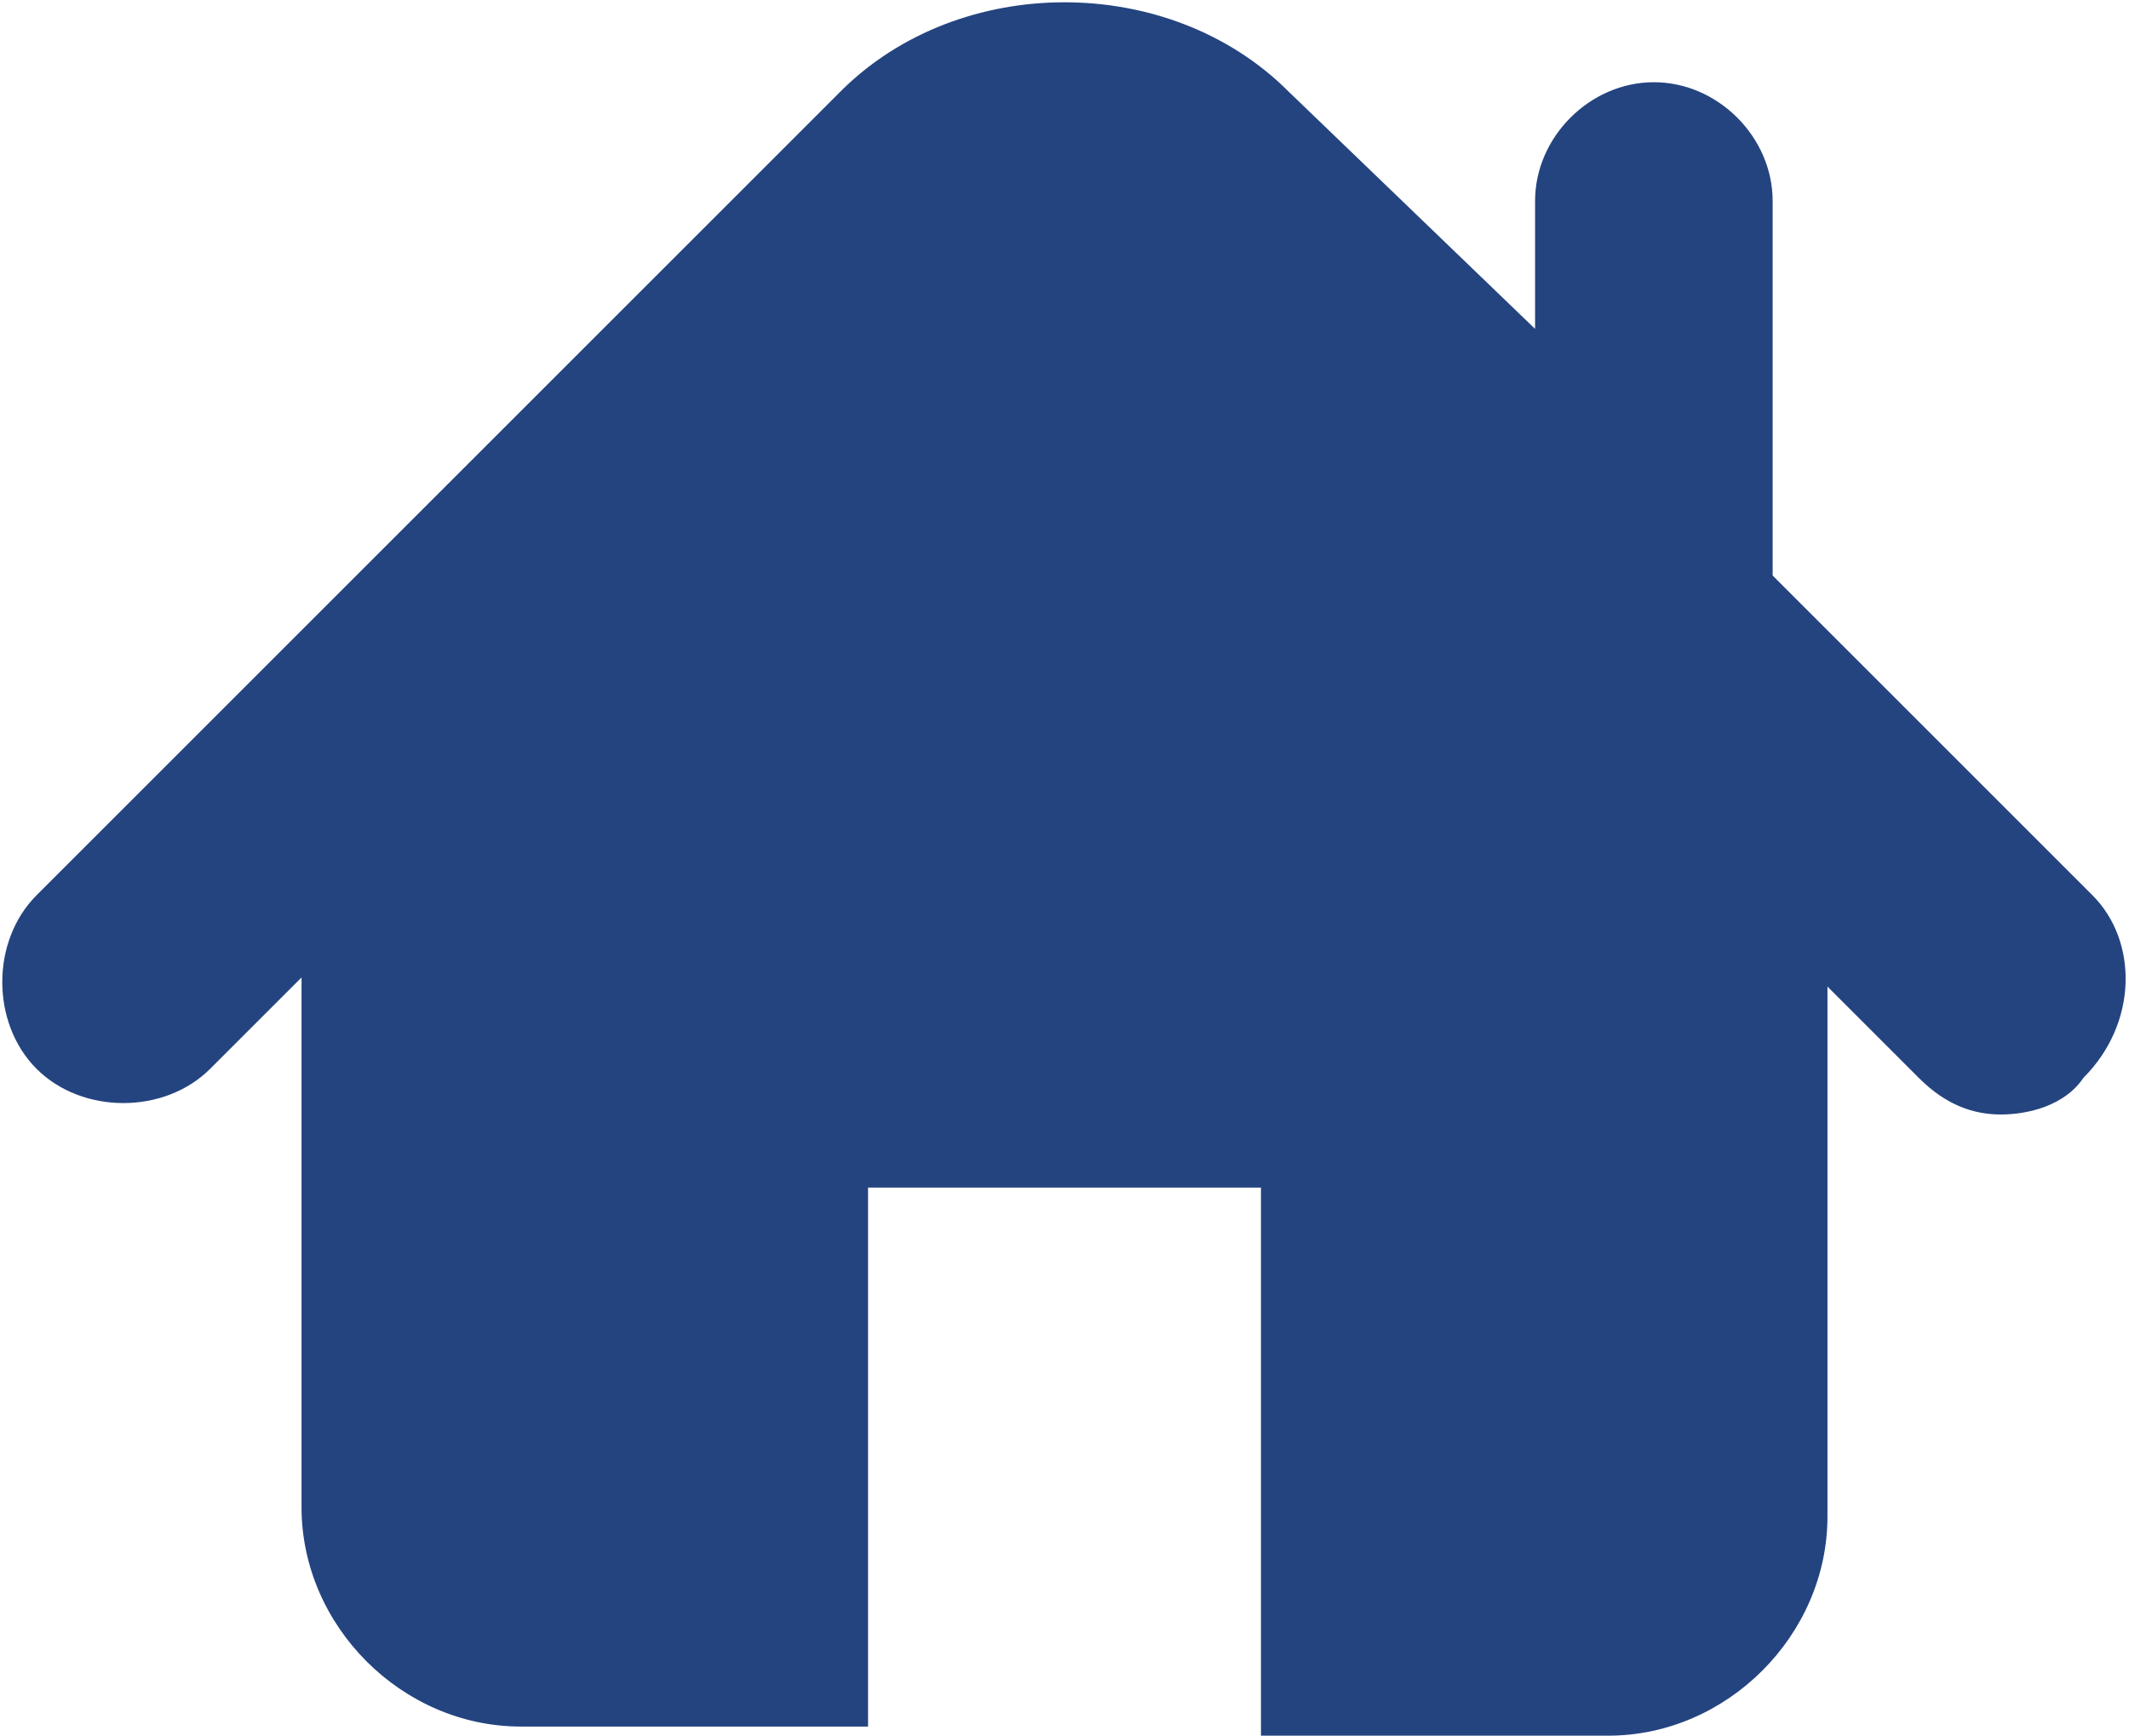 <?xml version="1.0" encoding="utf-8"?>
<!-- Generator: Adobe Illustrator 19.1.0, SVG Export Plug-In . SVG Version: 6.00 Build 0)  -->
<svg version="1.1" id="Layer_1" xmlns="http://www.w3.org/2000/svg" xmlns:xlink="http://www.w3.org/1999/xlink" x="0px" y="0px"
	 viewBox="0 0 23.3 19" style="enable-background:new 0 0 23.3 19;" xml:space="preserve">
<style type="text/css">
	.st0{fill:#244480;}
</style>
<path class="st0" d="M22.9,9.8l-3.5-3.5V2.2c0-0.7-0.6-1.3-1.3-1.3c-0.7,0-1.3,0.6-1.3,1.3v1.4L14.1,1c-1.3-1.3-3.6-1.3-4.9,0
	L0.4,9.8c-0.5,0.5-0.5,1.4,0,1.9c0.5,0.5,1.4,0.5,1.9,0l1-1c0,0.1,0,0.1,0,0.2v5.6c0,1.3,1.1,2.4,2.4,2.4h3.8V13h4.3V19h3.8
	c1.3,0,2.4-1.1,2.4-2.4v-5.6c0-0.1,0-0.1,0-0.2l1,1c0.3,0.3,0.6,0.4,0.9,0.4c0.3,0,0.7-0.1,0.9-0.4C23.4,11.2,23.4,10.3,22.9,9.8z"
	/>
</svg>

